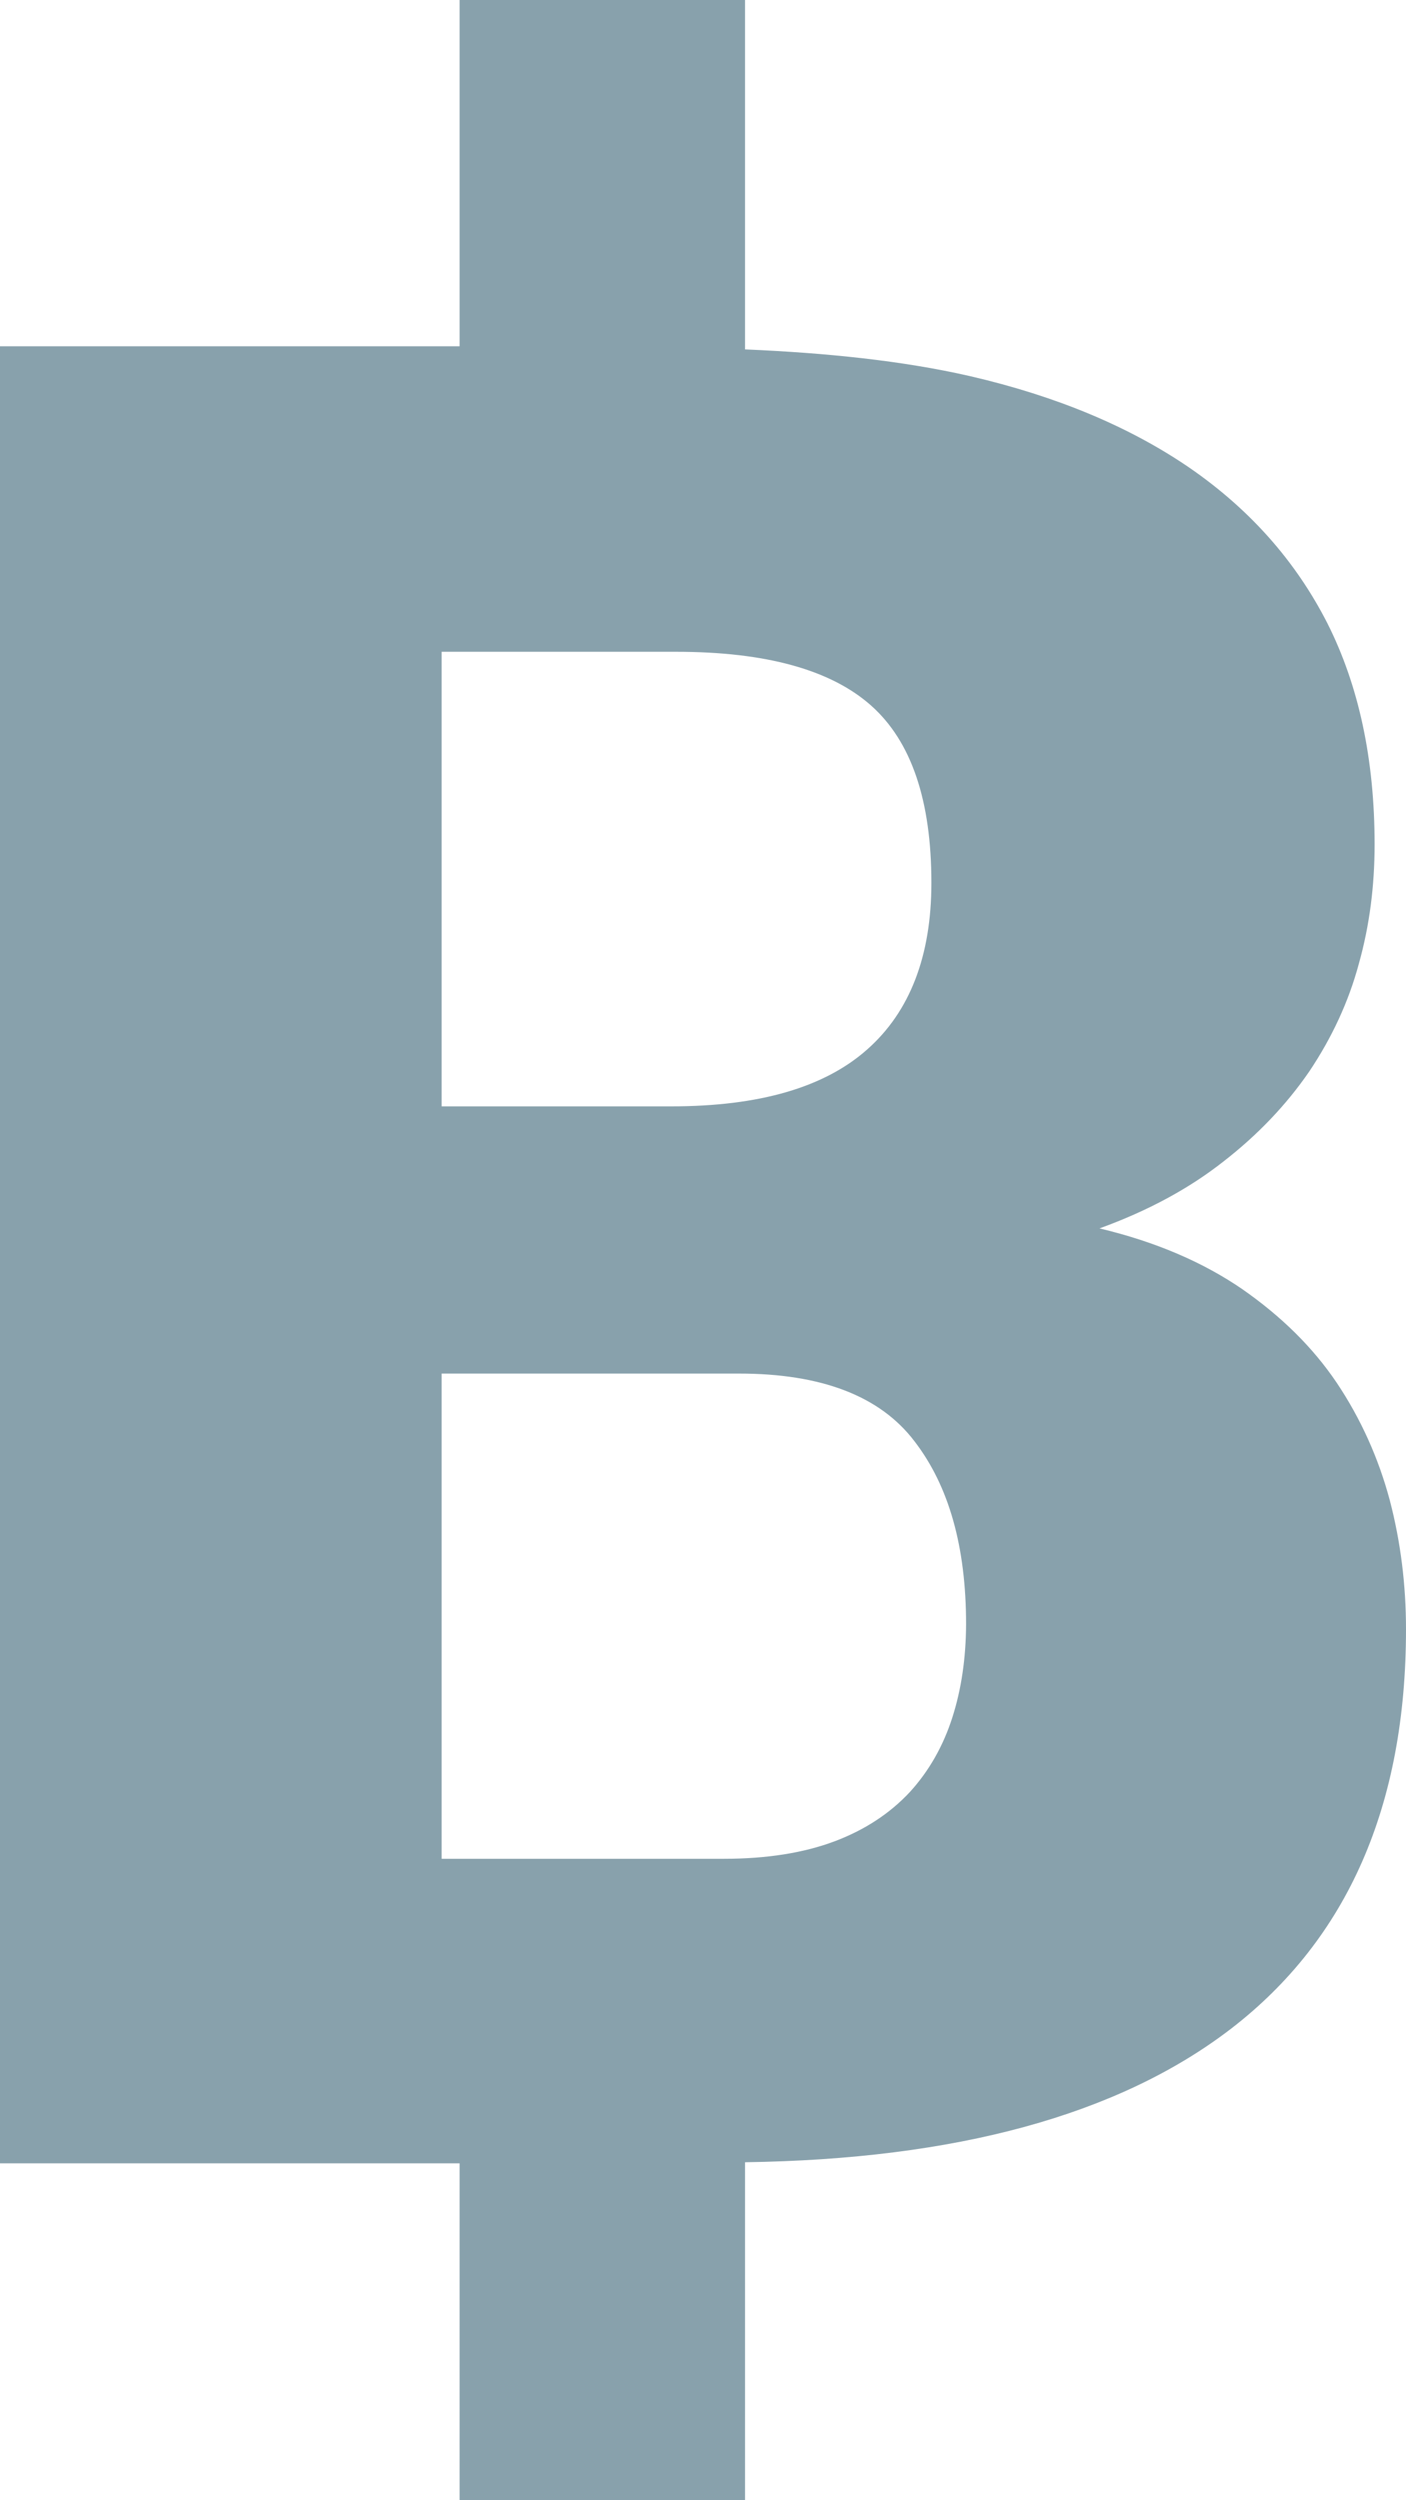 <svg width="9" height="16" viewBox="0 0 9 16" fill="none" xmlns="http://www.w3.org/2000/svg">
<path d="M2.942 0V2.216H0V13.844H2.942V16H4.769V13.837C6.115 13.818 7.159 13.537 7.882 12.981C8.627 12.406 9 11.554 9 10.426C9 10.144 8.966 9.867 8.896 9.6C8.824 9.331 8.711 9.08 8.558 8.851C8.404 8.622 8.201 8.423 7.951 8.249C7.7 8.077 7.396 7.946 7.038 7.861C7.347 7.749 7.61 7.607 7.83 7.434C8.052 7.262 8.236 7.068 8.382 6.855C8.525 6.641 8.632 6.413 8.698 6.168C8.767 5.922 8.799 5.669 8.799 5.403C8.799 4.86 8.698 4.388 8.497 3.989C8.293 3.589 7.999 3.259 7.615 2.994C7.231 2.731 6.763 2.535 6.209 2.407C5.777 2.308 5.287 2.258 4.769 2.236V0H2.942ZM2.827 4.171H4.327C4.904 4.171 5.32 4.287 5.577 4.516C5.834 4.745 5.962 5.123 5.962 5.65C5.962 6.118 5.824 6.474 5.552 6.715C5.279 6.958 4.862 7.08 4.297 7.08H2.827V4.171ZM2.827 8.79H4.731C5.257 8.79 5.632 8.933 5.852 9.221C6.074 9.508 6.184 9.898 6.184 10.394C6.183 10.611 6.154 10.81 6.096 10.991C6.038 11.172 5.948 11.332 5.824 11.468C5.698 11.603 5.539 11.709 5.343 11.783C5.146 11.857 4.91 11.895 4.635 11.895H2.827V8.79Z" fill="#88A1AC"/>
</svg>
